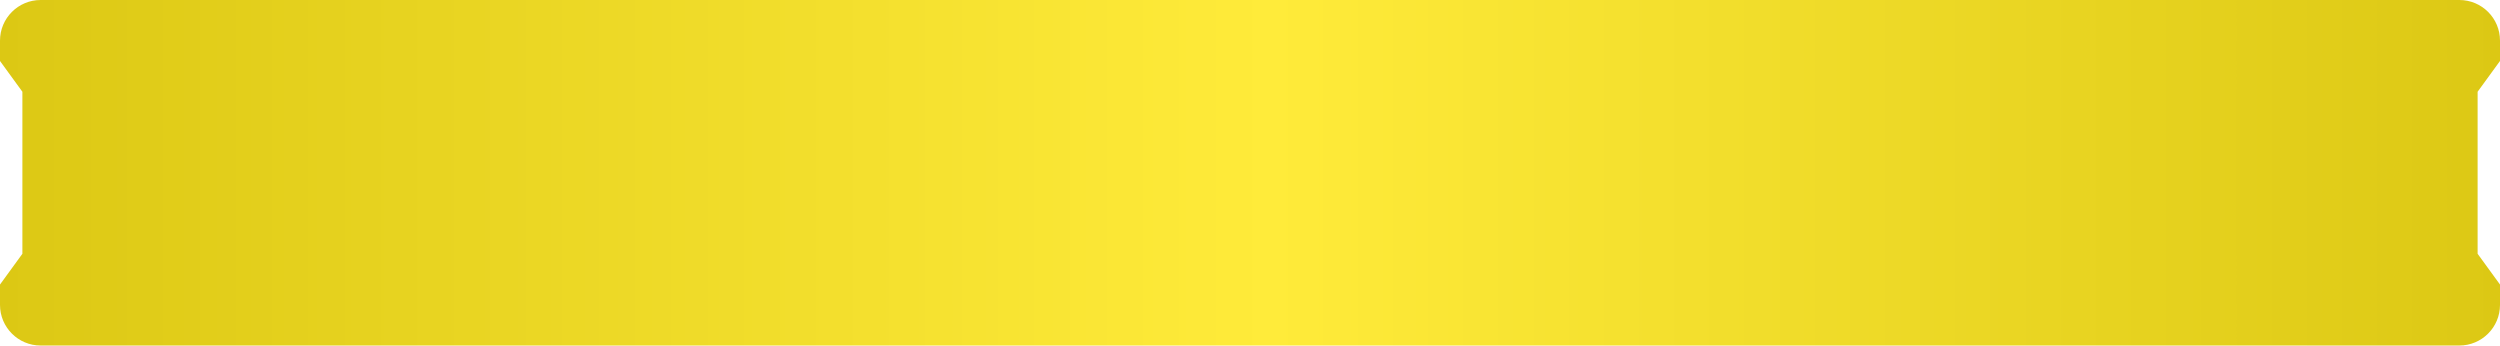 <svg width="492" height="68" viewBox="0 0 492 68" fill="none" xmlns="http://www.w3.org/2000/svg">
<path fill-rule="evenodd" clip-rule="evenodd" d="M8 0C3.582 0 0 3.582 0 8V12V60C0 64.418 3.582 68 8 68H484C488.418 68 492 64.418 492 60L492 56L487.594 49.944V18.056L492 12L492 8C492 3.582 488.418 0 484 0H8ZM0 12L4.406 18.056L4.406 49.944L1.9233e-06 56L0 12Z" fill="url(#paint0_linear_5506_62014)"/>
<defs>
<linearGradient id="paint0_linear_5506_62014" x1="0" y1="34" x2="492" y2="34" gradientUnits="userSpaceOnUse">
<stop stop-color="#DCC814"/>
<stop offset="0.508" stop-color="#FFEB3A"/>
<stop offset="1" stop-color="#DCC814"/>
</linearGradient>
</defs>
</svg>

